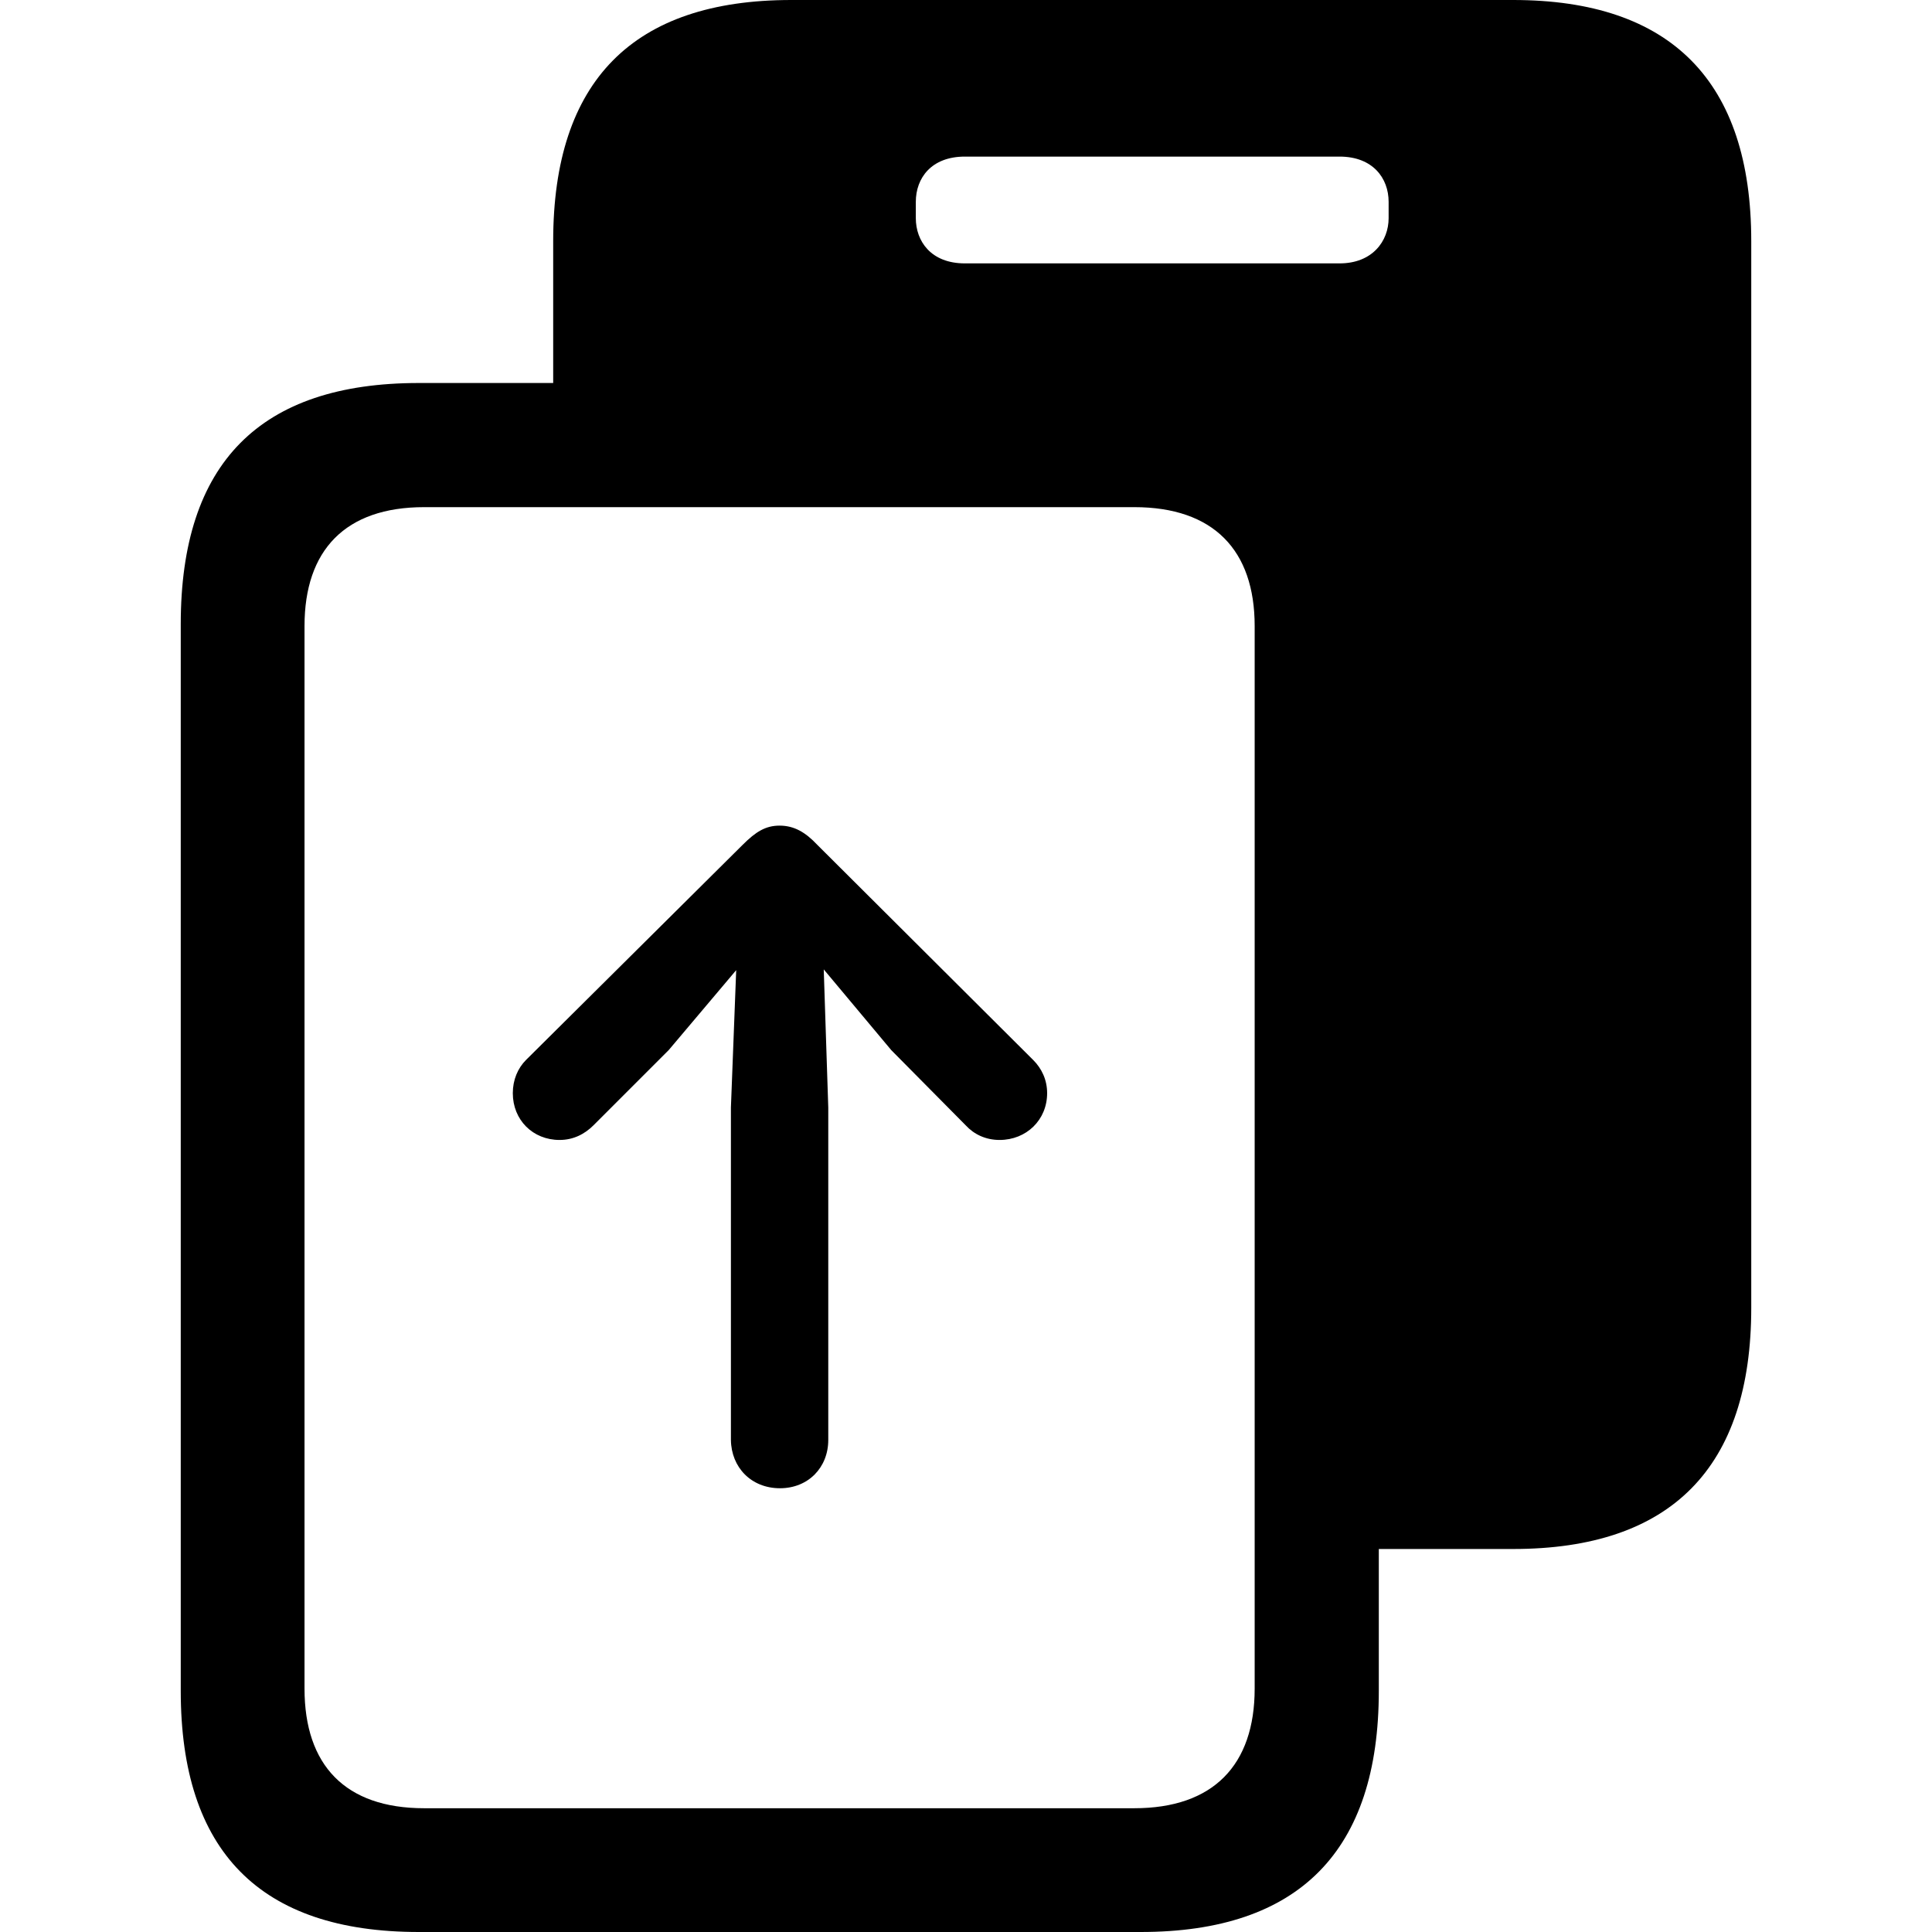 <?xml version="1.0" ?><!-- Generator: Adobe Illustrator 25.0.0, SVG Export Plug-In . SVG Version: 6.00 Build 0)  --><svg xmlns="http://www.w3.org/2000/svg" xmlns:xlink="http://www.w3.org/1999/xlink" version="1.1" id="Layer_1" x="0px" y="0px" viewBox="0 0 512 512" style="enable-background:new 0 0 512 512;" xml:space="preserve">
<path d="M47.9,448.1c0,42.5,21,63.9,63.1,63.9h191.3c42.1,0,63.1-21.6,63.1-63.9v-37.6H401c41.9,0,63.1-21.6,63.1-63.9V63.9  C464.1,21.6,442.9,0,401,0H209.7c-41.9,0-63.1,21.4-63.1,63.9v37.6H111c-42.1,0-63.1,21.2-63.1,63.9V448.1z M242.7,57.8v-4.3  c0-6.3,4.1-12,13-12H355c8.8,0,13,5.7,13,12v4.3c0,6.1-4.3,12-13,12h-99.3C246.7,69.8,242.7,63.9,242.7,57.8z M80.7,447.5V165.9  c0-20.1,10.8-31.5,31.7-31.5h188.2c21,0,31.9,11.4,31.9,31.5v281.6c0,20.3-11,31.7-31.9,31.7H112.4  C91.5,479.2,80.7,467.8,80.7,447.5z M206.7,394.4c7.5,0,12.8-5.5,12.8-12.8v-88.1l-1.2-36.6l17.9,21.4l19.7,19.9  c2.2,2.4,5.3,3.9,9,3.9c7.1,0,12.6-5.3,12.6-12.4c0-3.5-1.4-6.5-3.7-8.8l-57.2-57c-3.1-3.3-6.1-5.1-10-5.1c-3.7,0-6.3,1.6-9.8,5.1  l-57.4,57c-2.2,2.2-3.5,5.3-3.5,8.8c0,7.1,5.3,12.4,12.4,12.4c3.7,0,6.7-1.6,9-3.9l19.9-19.9l17.9-21.2l-1.4,36.4v88.1  C193.8,388.9,199.1,394.4,206.7,394.4z"/>
</svg>